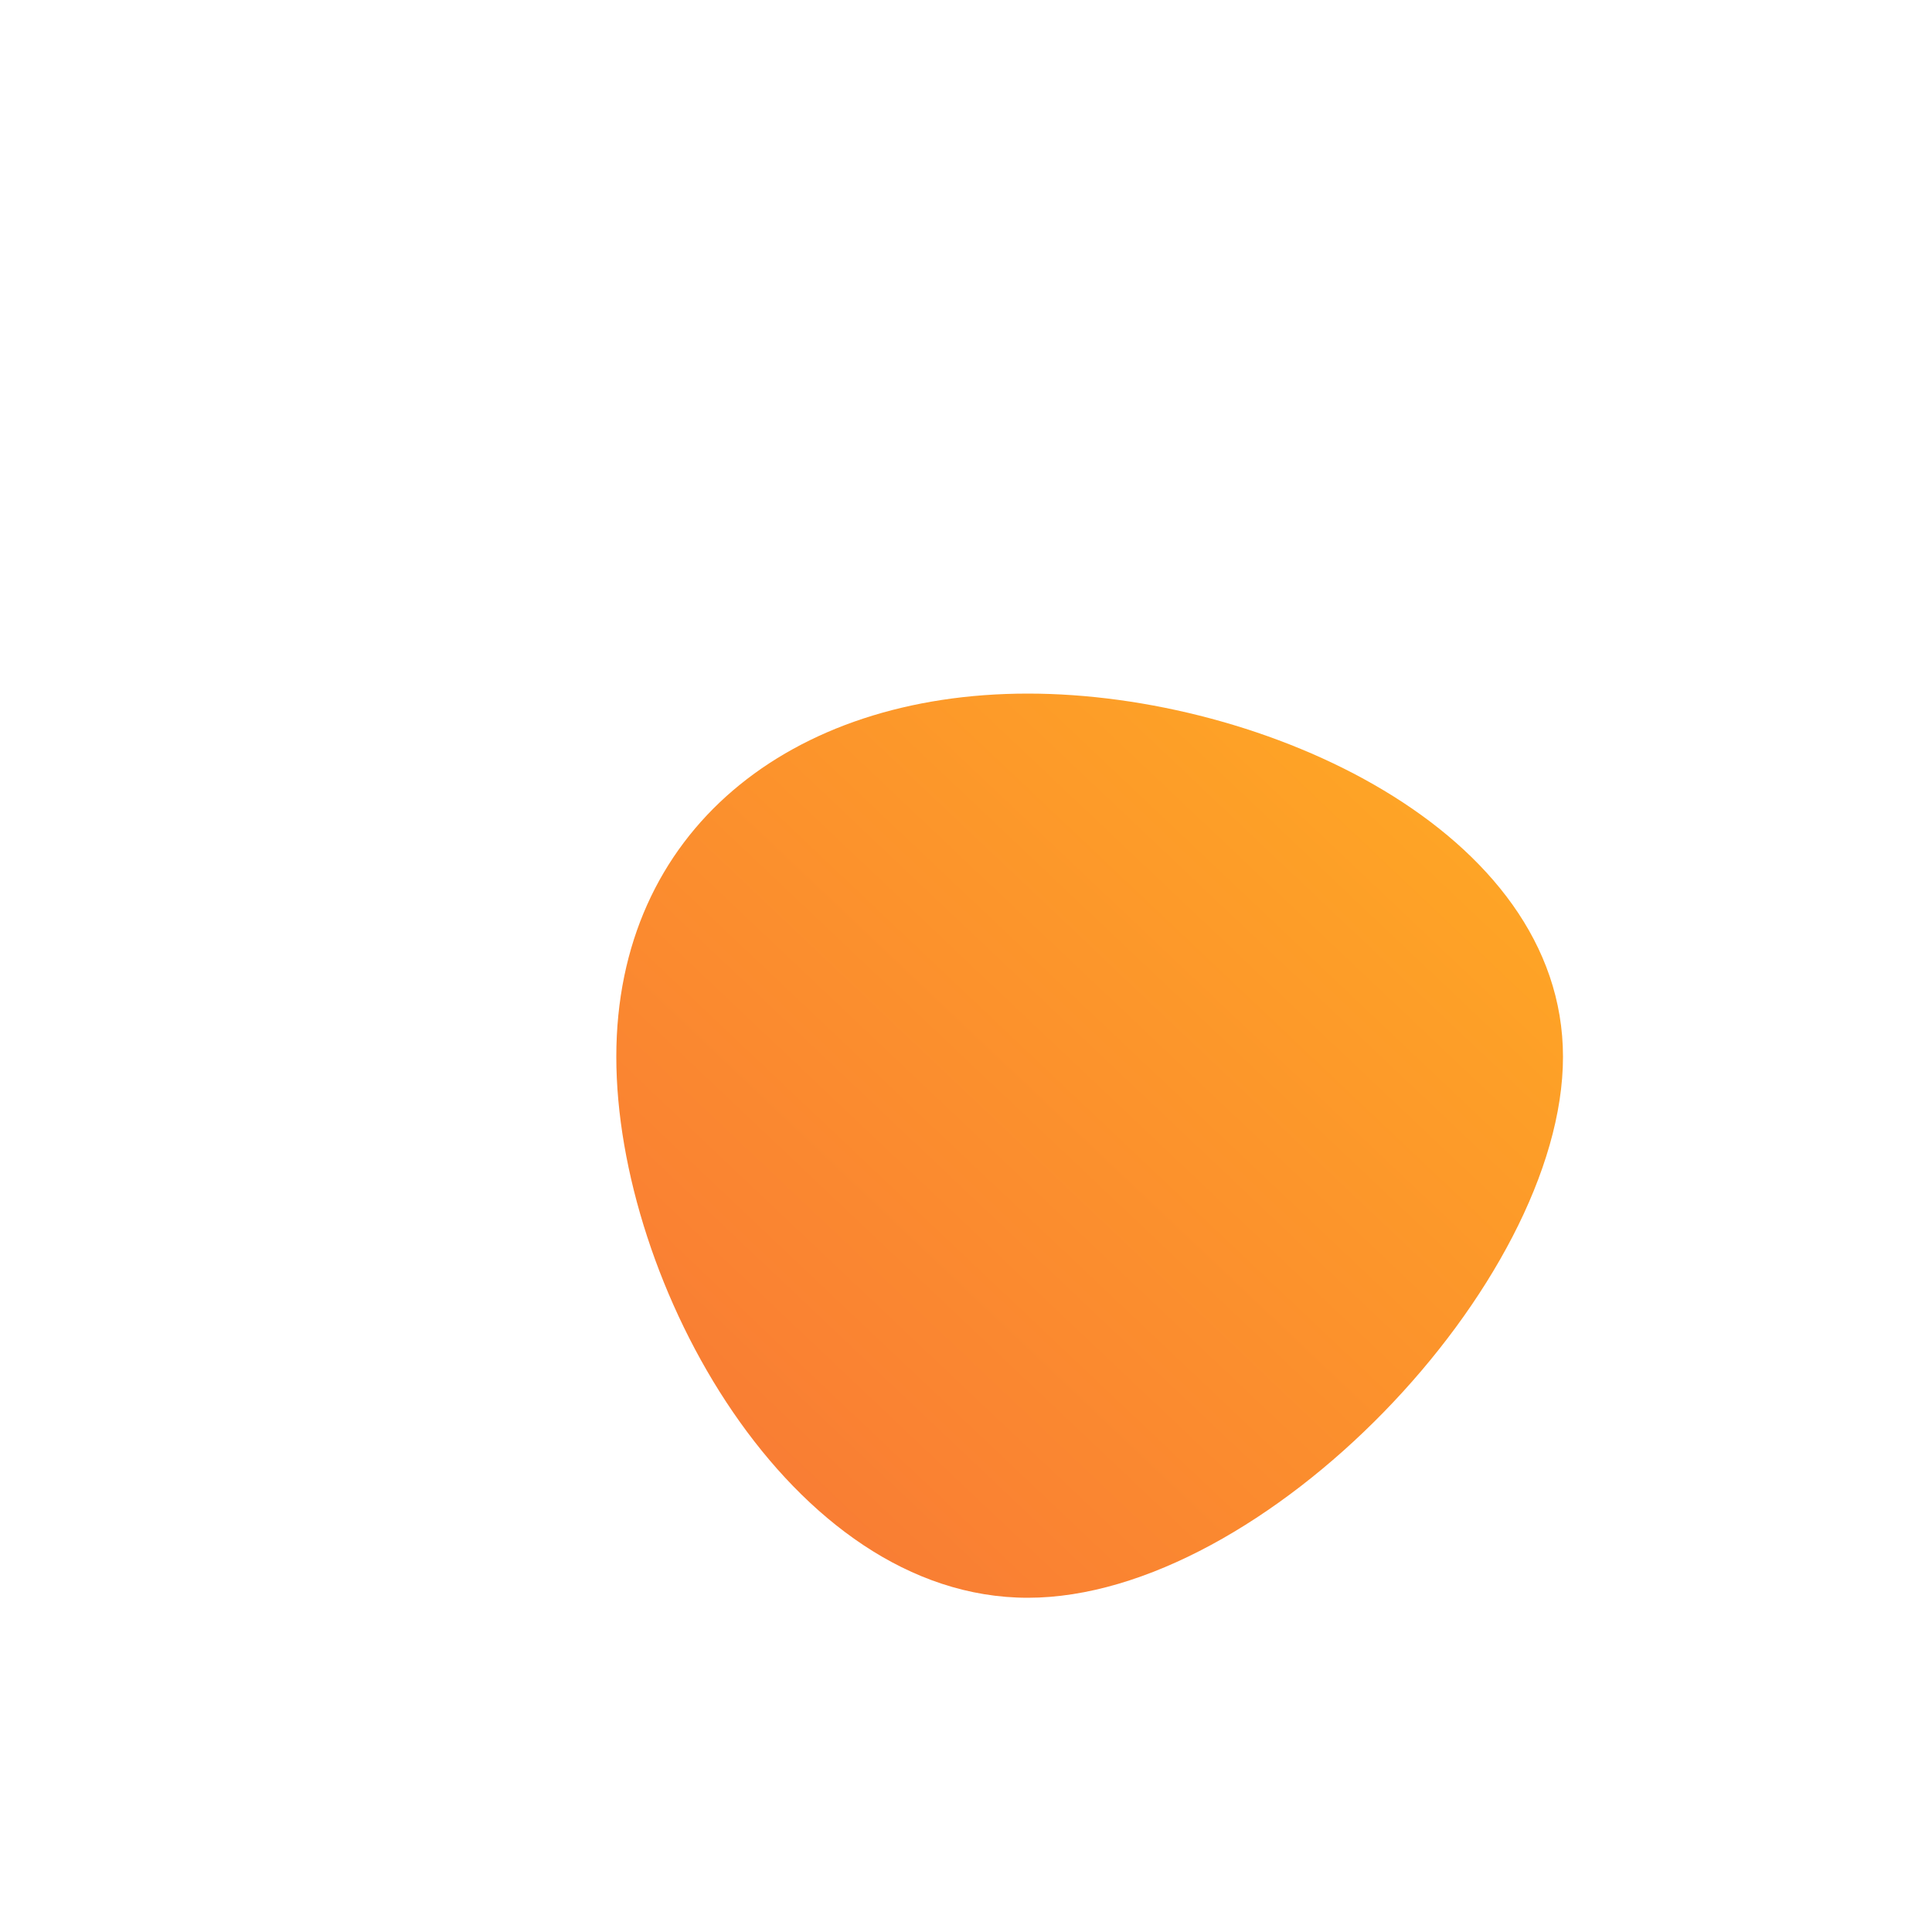 <!--?xml version="1.0" standalone="no"?-->
              <svg id="sw-js-blob-svg" viewBox="0 0 100 100" xmlns="http://www.w3.org/2000/svg" version="1.1">
                    <defs> 
                        <linearGradient id="sw-gradient" x1="0" x2="1" y1="1" y2="0">
                            <stop id="stop1" stop-color="rgba(248, 117, 55, 1)" offset="0%"></stop>
                            <stop id="stop2" stop-color="rgba(255, 171.86, 34.629, 1)" offset="100%"></stop>
                        </linearGradient>
                    </defs>
                <path fill="url(#sw-gradient)" d="M30.9,4.7C30.9,16.4,15.4,32.7,3.2,32.7C-9.1,32.7,-18.1,16.4,-18.1,4.7C-18.1,-7,-9.1,-14.1,3.2,-14.1C15.4,-14.1,30.9,-7,30.9,4.7Z" width="100%" height="100%" transform="translate(50 50)" style="transition: all 0.3s ease 0s;" stroke-width="0"></path>
              </svg>